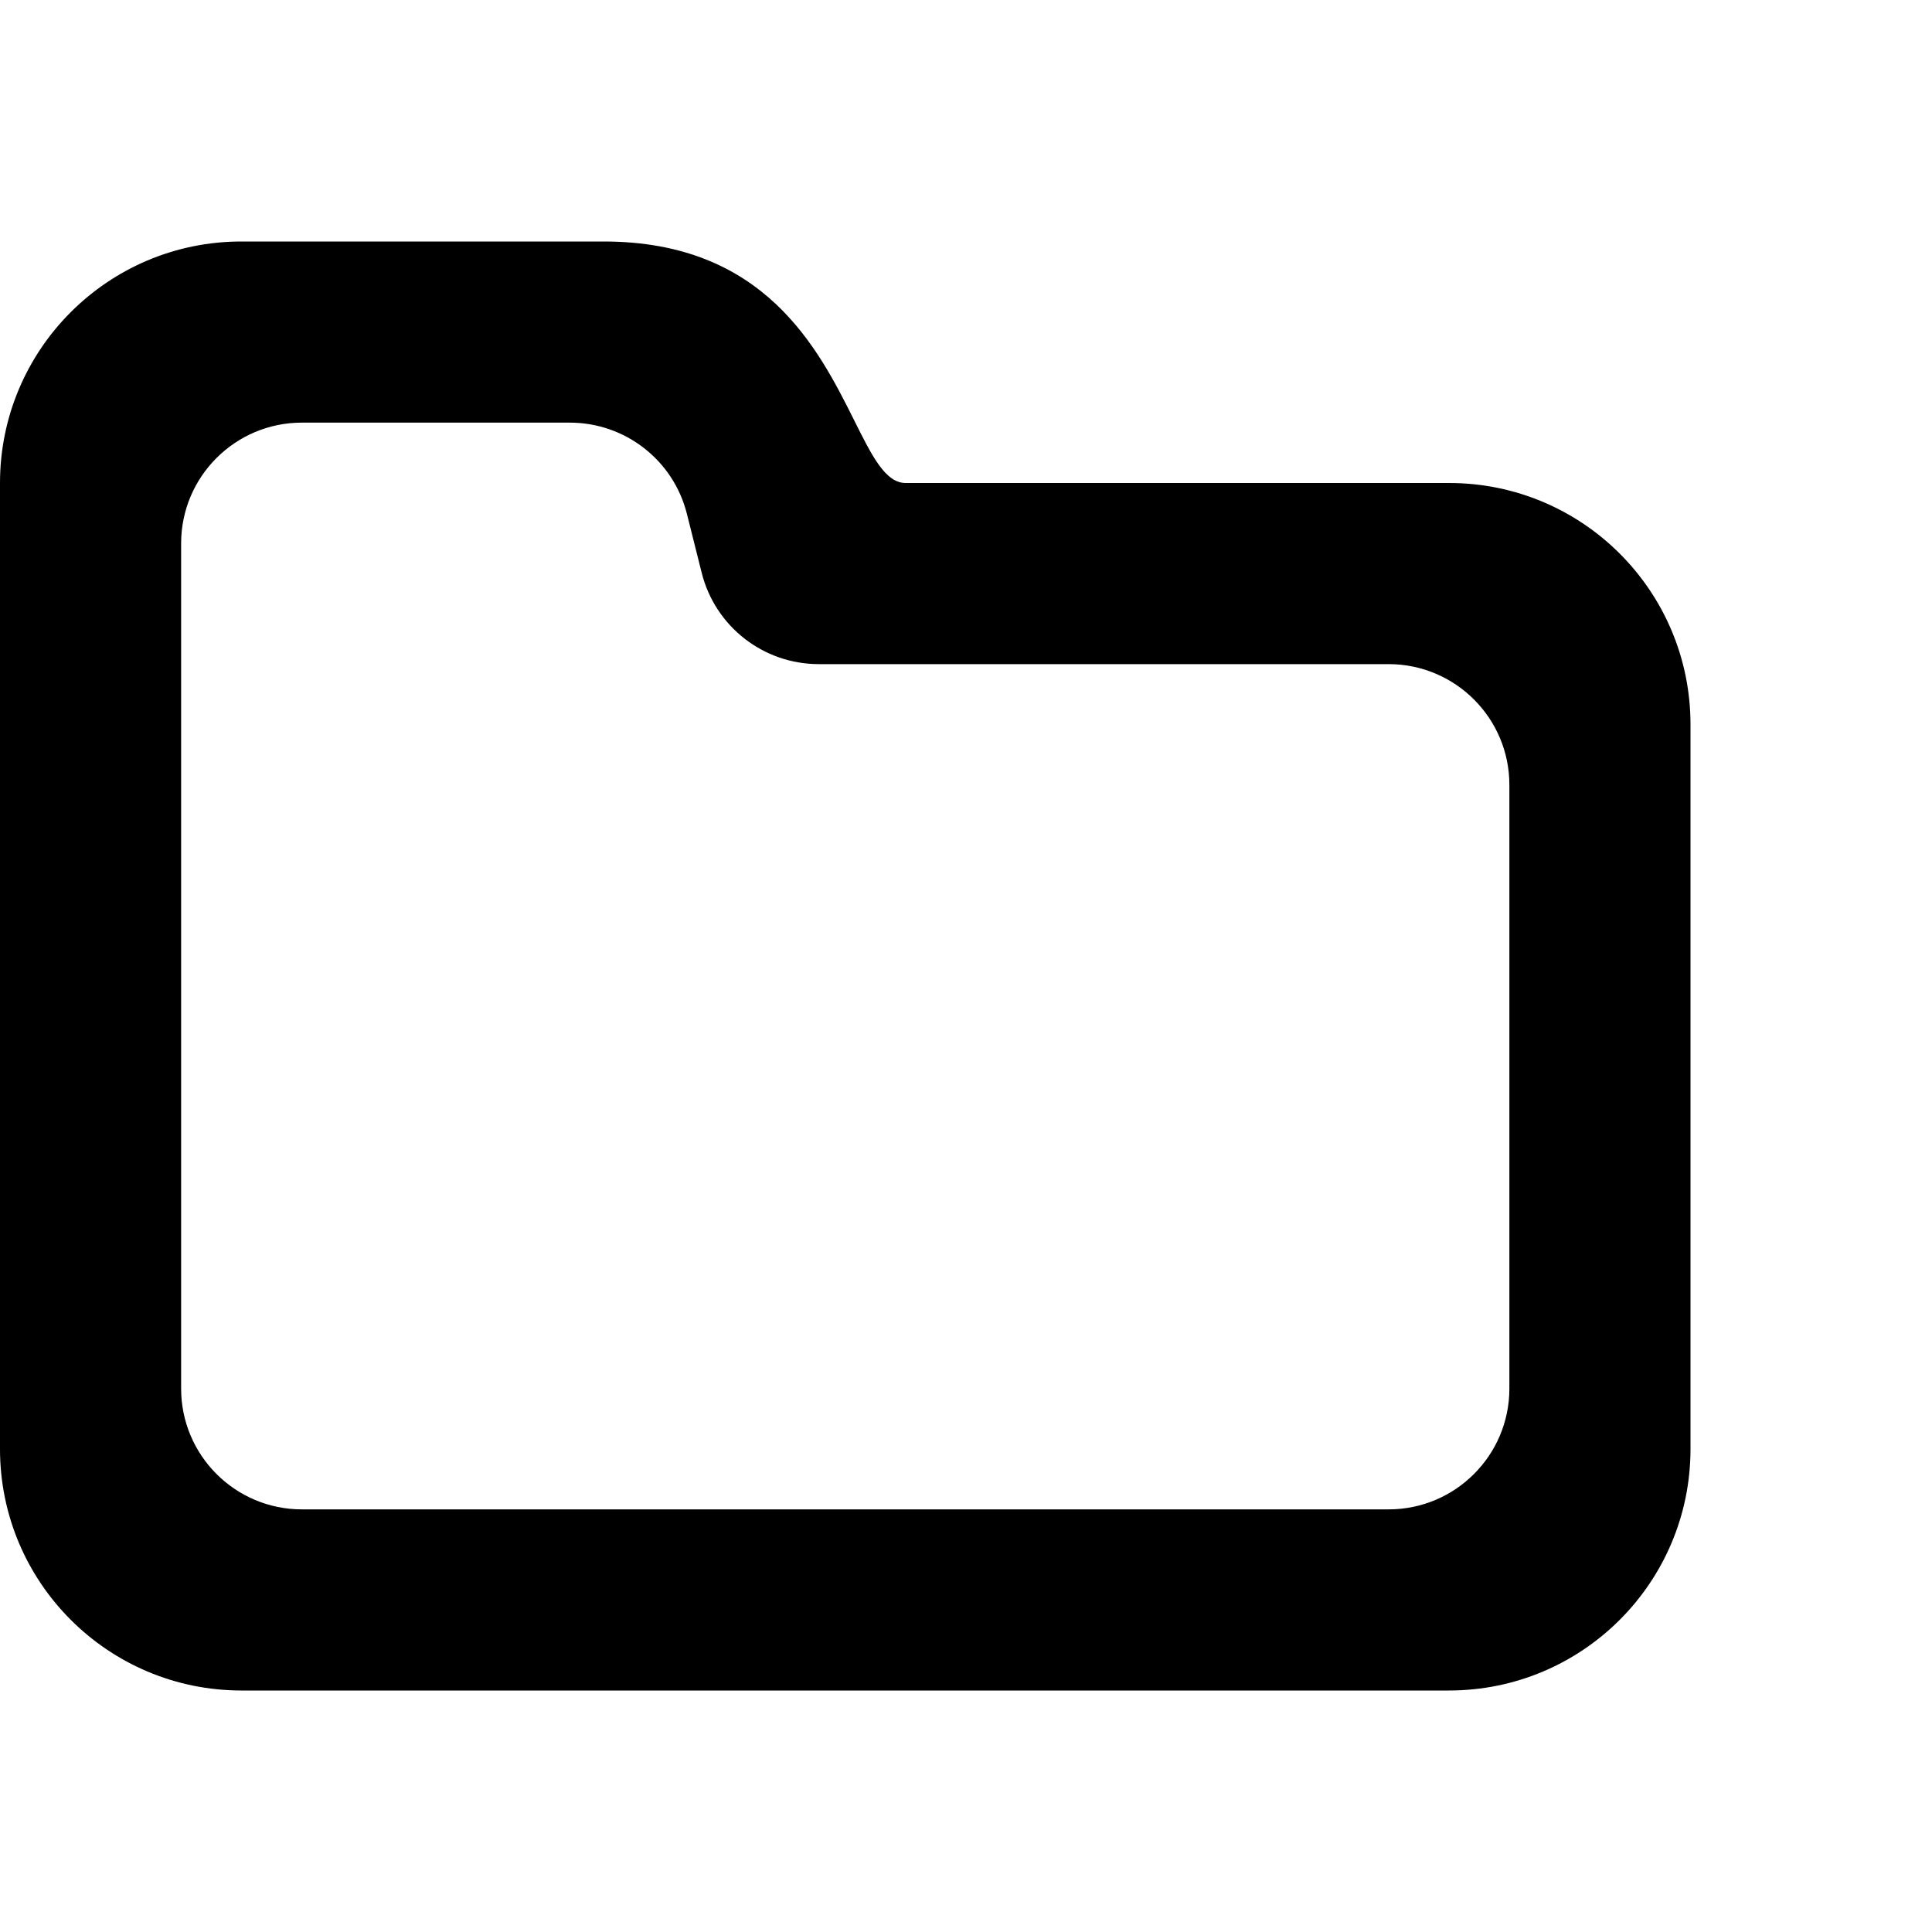 <svg width="16" height="16" viewBox="0 0 16 16" xmlns="http://www.w3.org/2000/svg">
<path fill-rule="evenodd" clip-rule="evenodd" d="M0 12C0 13.105 0.895 14 2 14H12C13.105 14 14 13.105 14 12V6C14 4.895 13.106 4 12.001 4H7.5C7.333 4 7.222 3.778 7.074 3.481C6.778 2.889 6.333 2 5 2H1.999C0.895 2 0 2.895 0 4V12ZM1.5 11.5C1.5 12.052 1.948 12.5 2.5 12.5H11.5C12.052 12.5 12.5 12.052 12.5 11.5V6.5C12.5 5.948 12.052 5.5 11.5 5.5H6.781C6.322 5.5 5.922 5.188 5.811 4.743L5.689 4.257C5.578 3.812 5.178 3.5 4.719 3.5H2.5C1.948 3.5 1.5 3.948 1.5 4.5V11.5Z"/>
</svg>

